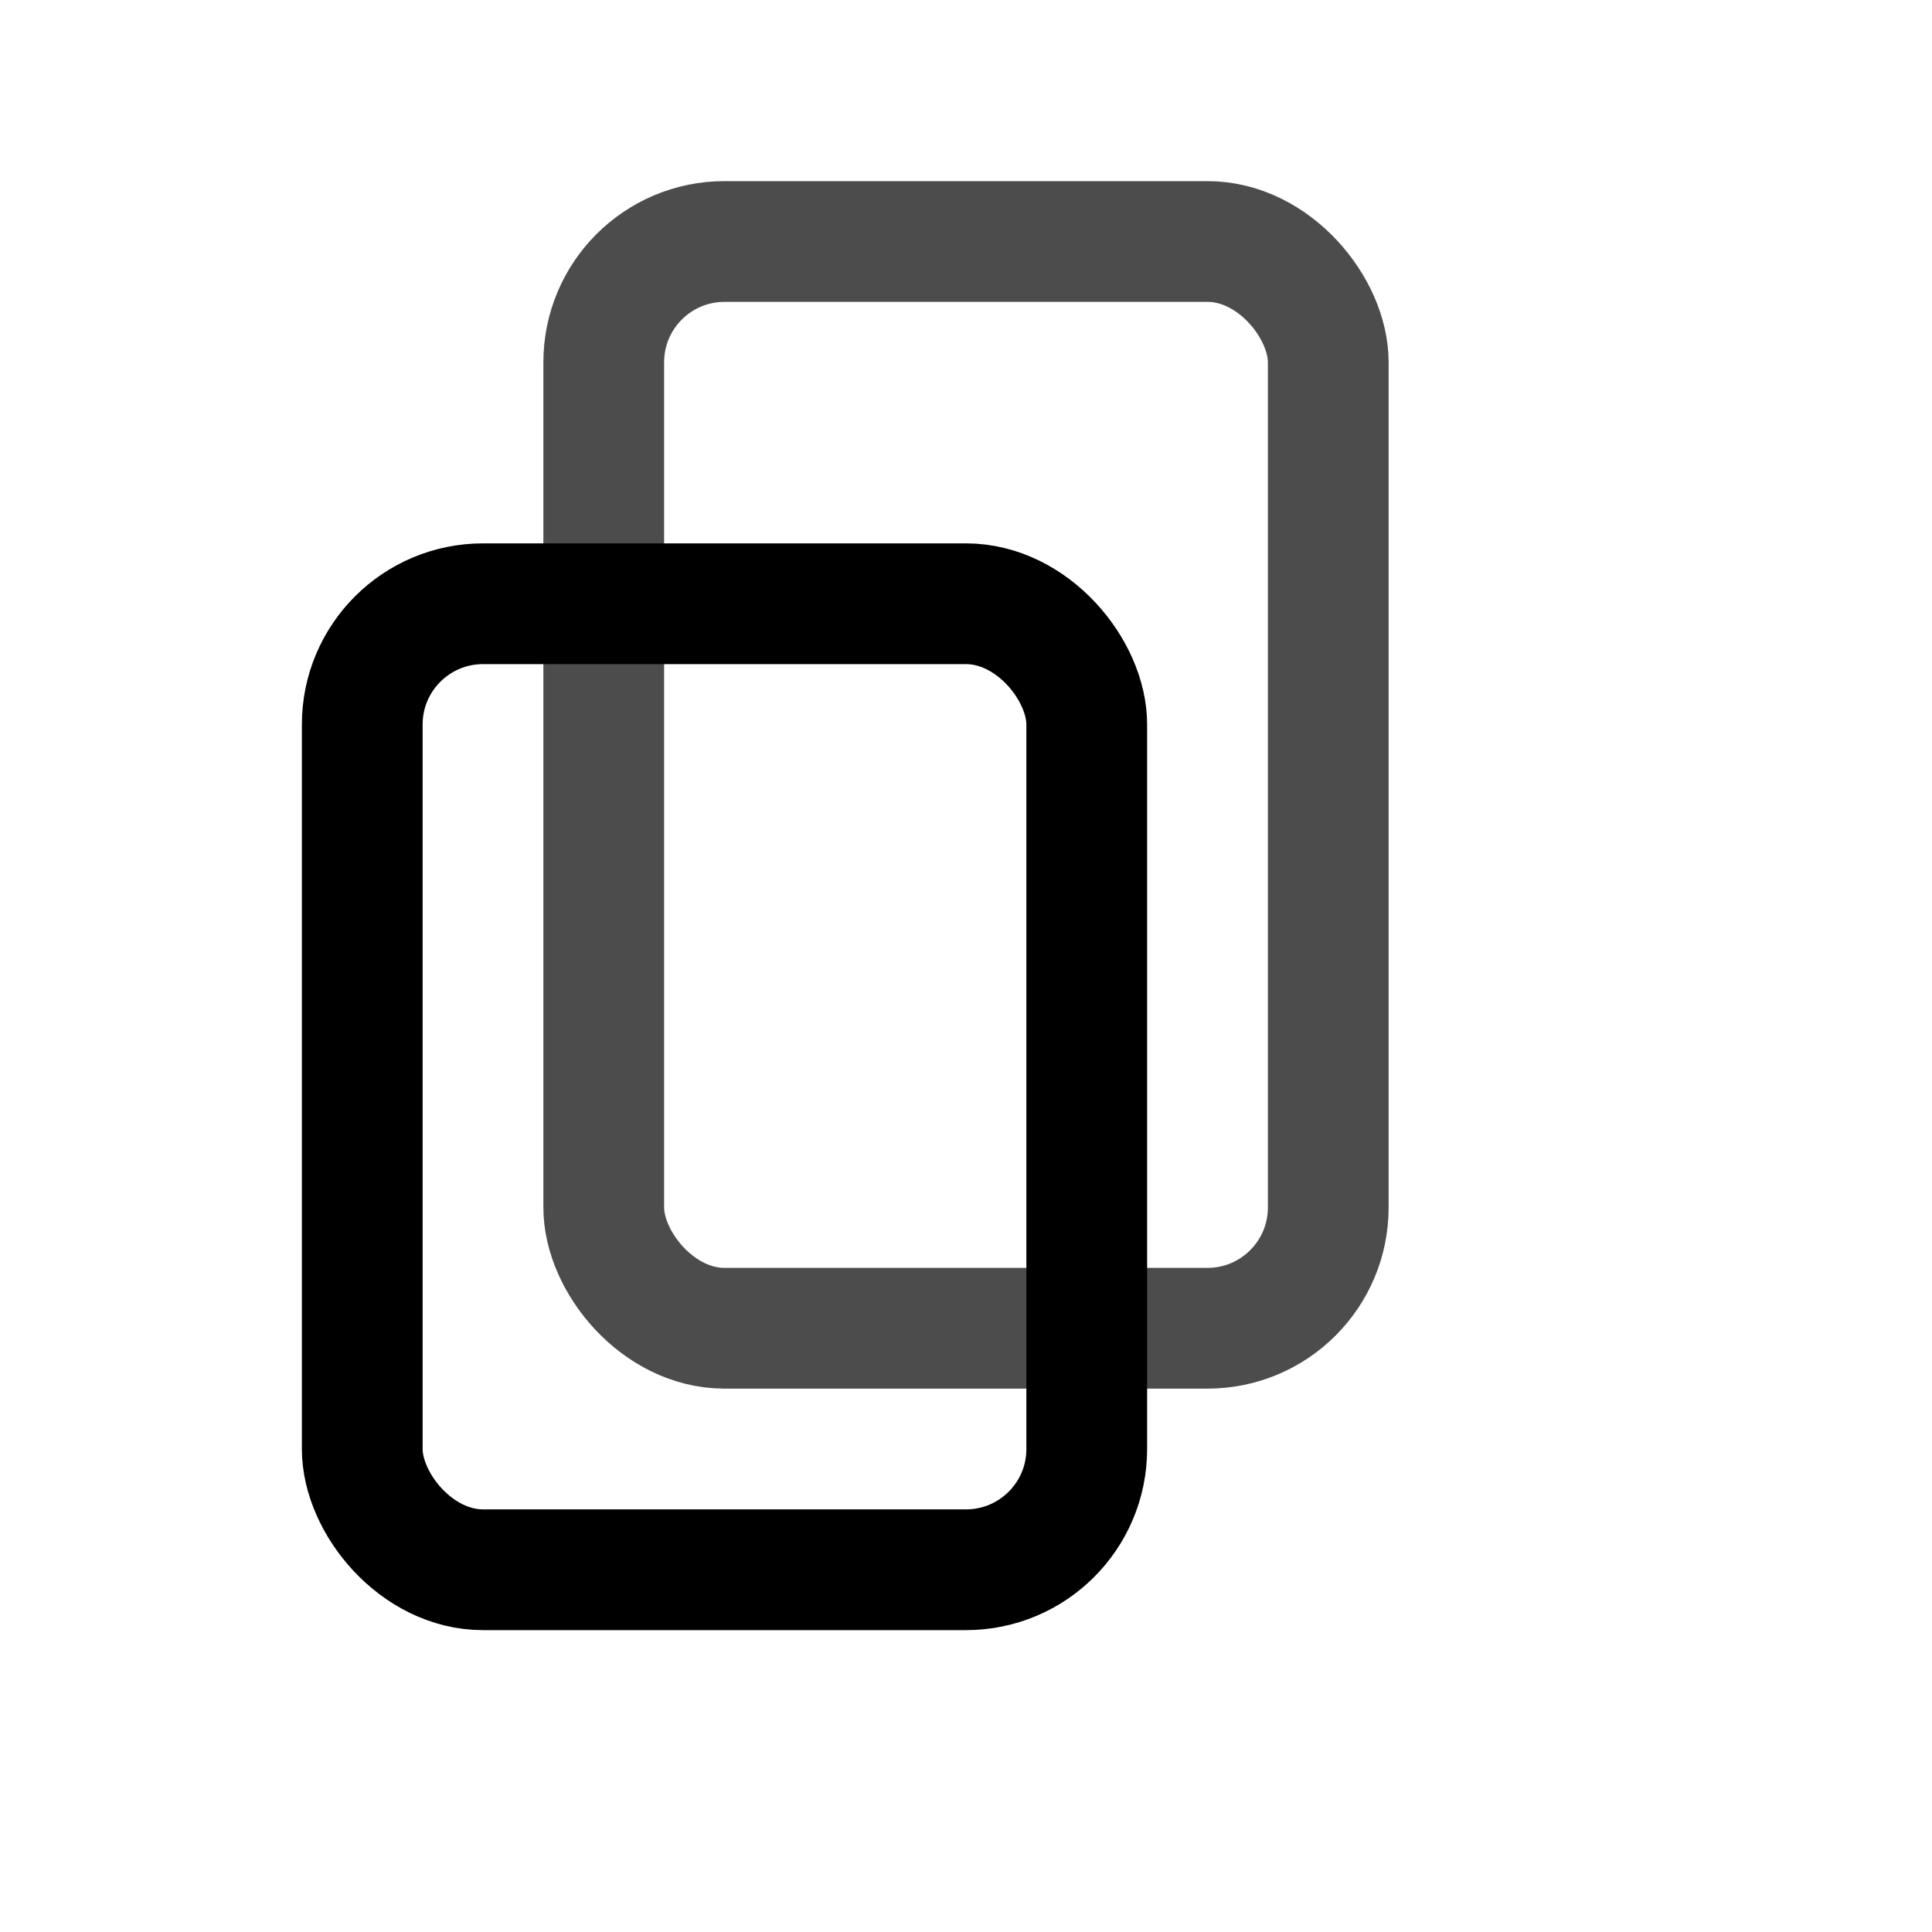 <svg xmlns="http://www.w3.org/2000/svg" width="16" height="16" viewBox="0 0 16 16"><!-- 后层文档 --><rect x="5" y="2" width="6" height="9" fill="none" stroke="currentColor" stroke-width="1" rx="1" opacity="0.7"/><!-- 前层文档 --><rect x="3" y="5" width="6" height="8" fill="none" stroke="currentColor" stroke-width="1" rx="1"/></svg>